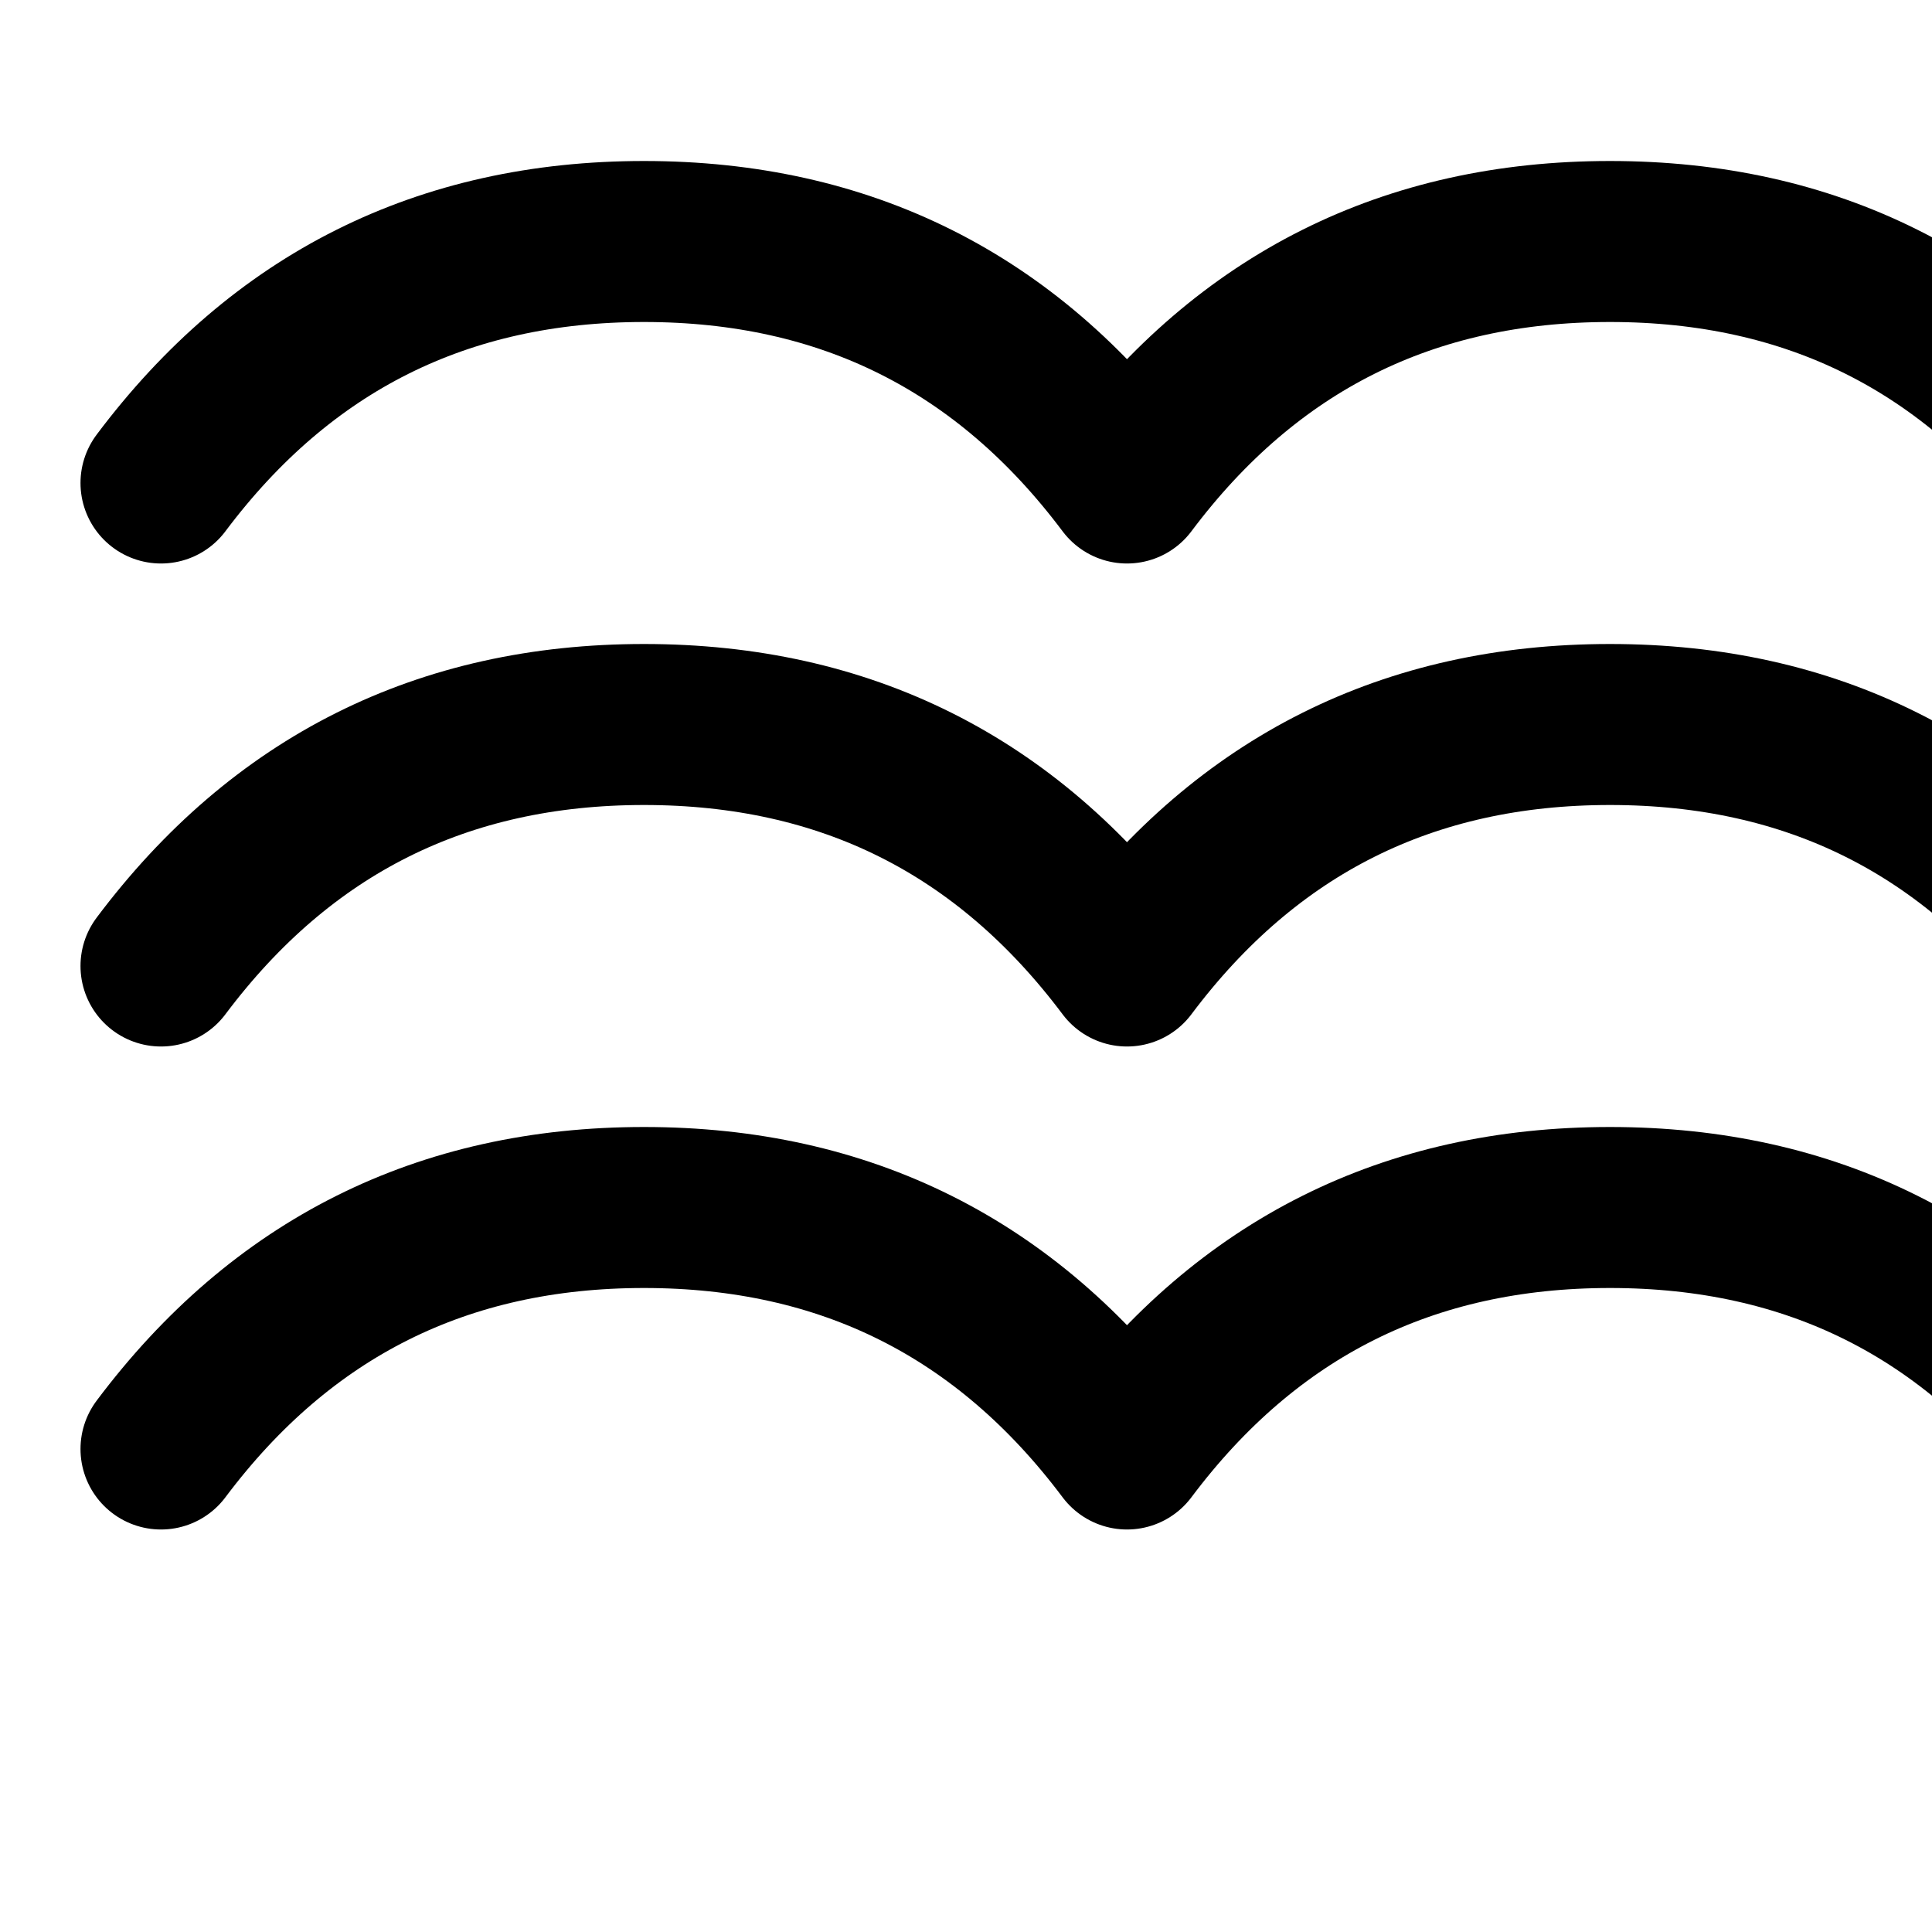 <svg xmlns="http://www.w3.org/2000/svg" width="24" height="24" viewBox="0 0 24 24" fill="none" stroke="currentColor" stroke-width="2" stroke-linecap="round" stroke-linejoin="round">
  <path d="M2 6c1.5-2 3.5-3 6-3 2.5 0 4.5 1 6 3 1.5-2 3.5-3 6-3 2.5 0 4.5 1 6 3"></path>
  <path d="M2 12c1.5-2 3.5-3 6-3 2.5 0 4.5 1 6 3 1.5-2 3.5-3 6-3 2.5 0 4.5 1 6 3"></path>
  <path d="M2 18c1.5-2 3.5-3 6-3 2.5 0 4.5 1 6 3 1.5-2 3.5-3 6-3 2.5 0 4.5 1 6 3"></path>
</svg>